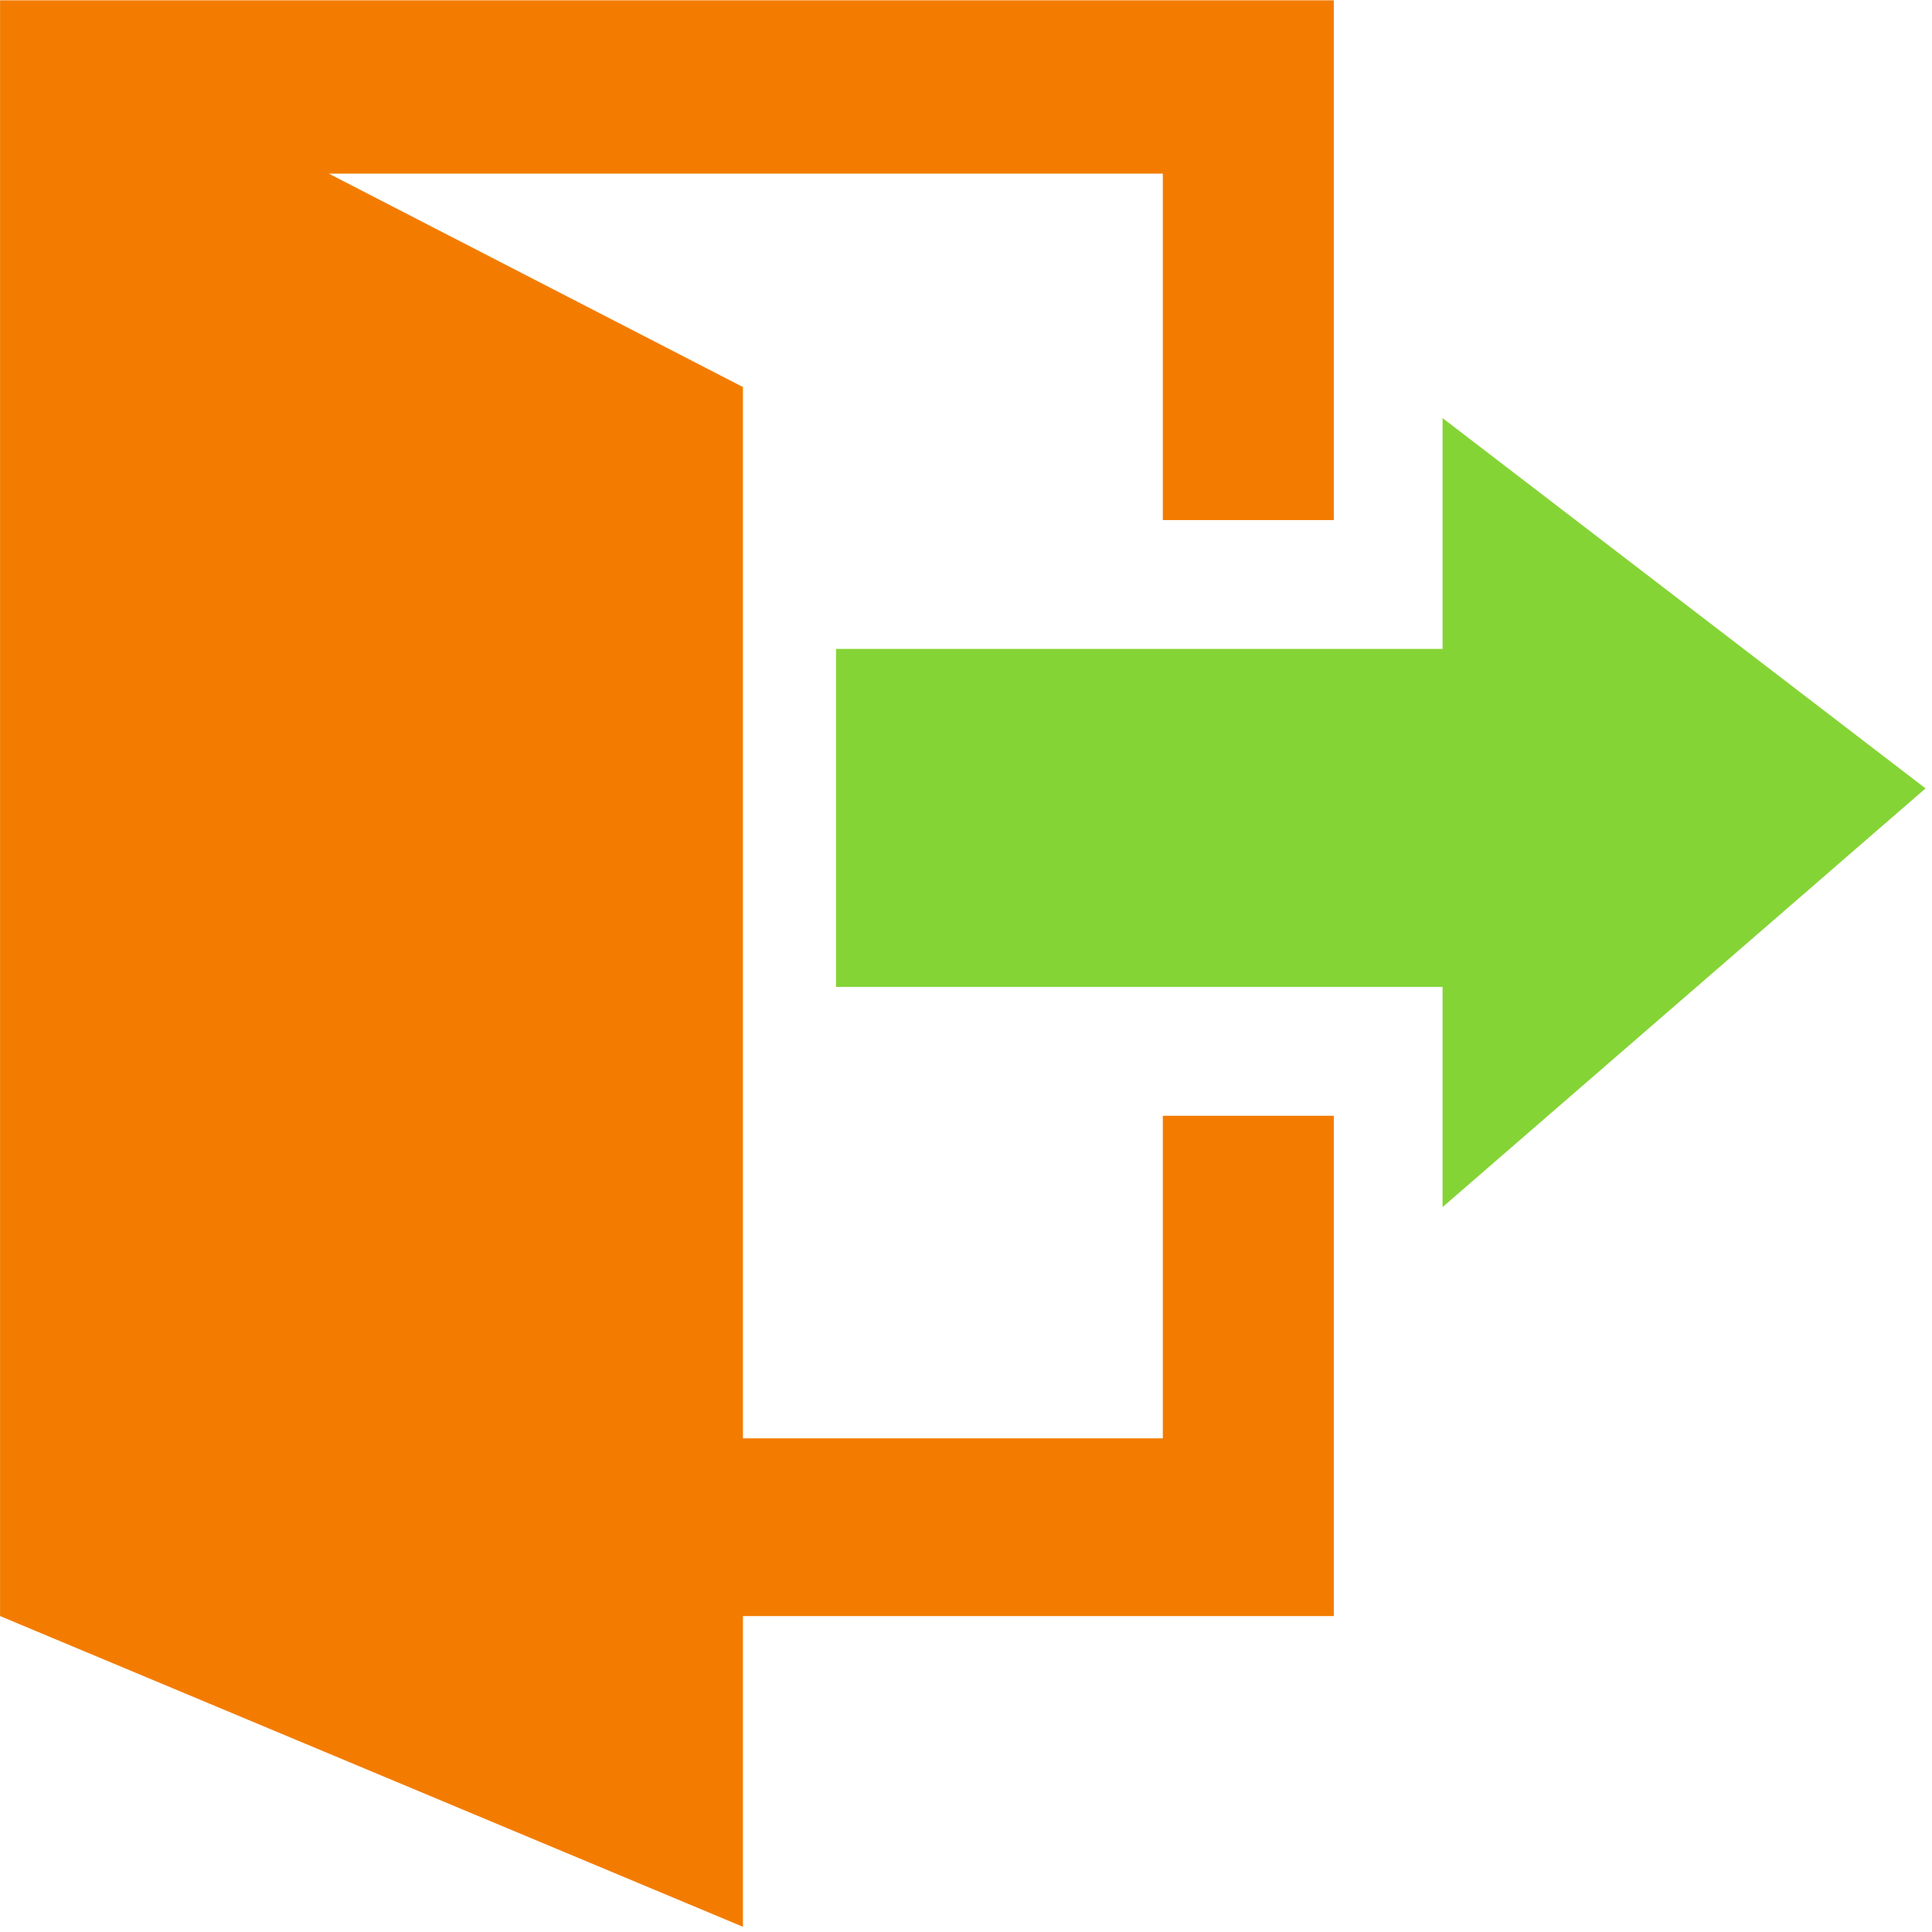 <?xml version="1.0" encoding="utf-8"?>
<!-- Generator: Adobe Illustrator 16.0.0, SVG Export Plug-In . SVG Version: 6.00 Build 0)  -->
<!DOCTYPE svg PUBLIC "-//W3C//DTD SVG 1.1//EN" "http://www.w3.org/Graphics/SVG/1.1/DTD/svg11.dtd">
<svg version="1.1" id="Layer_1" xmlns="http://www.w3.org/2000/svg" xmlns:xlink="http://www.w3.org/1999/xlink" x="0px" y="0px"
	 width="64px" height="64px" viewBox="0 0 64 64" enable-background="new 0 0 64 64" xml:space="preserve">
<polygon fill="#F37C00" points="38.52,47.646 24.611,47.646 24.611,12.821 10.891,5.751 38.52,5.751 38.52,17.228 44.184,17.228 
	44.184,0.01 0.002,0.01 0.002,0.143 0.002,53.534 24.611,63.827 24.611,53.534 44.184,53.534 44.184,36.962 38.52,36.962 "/>
<polygon fill="#85D435" points="63.787,26.117 47.787,13.85 47.787,21.495 27.695,21.495 27.695,32.693 47.787,32.693 
	47.787,39.986 "/>
</svg>
